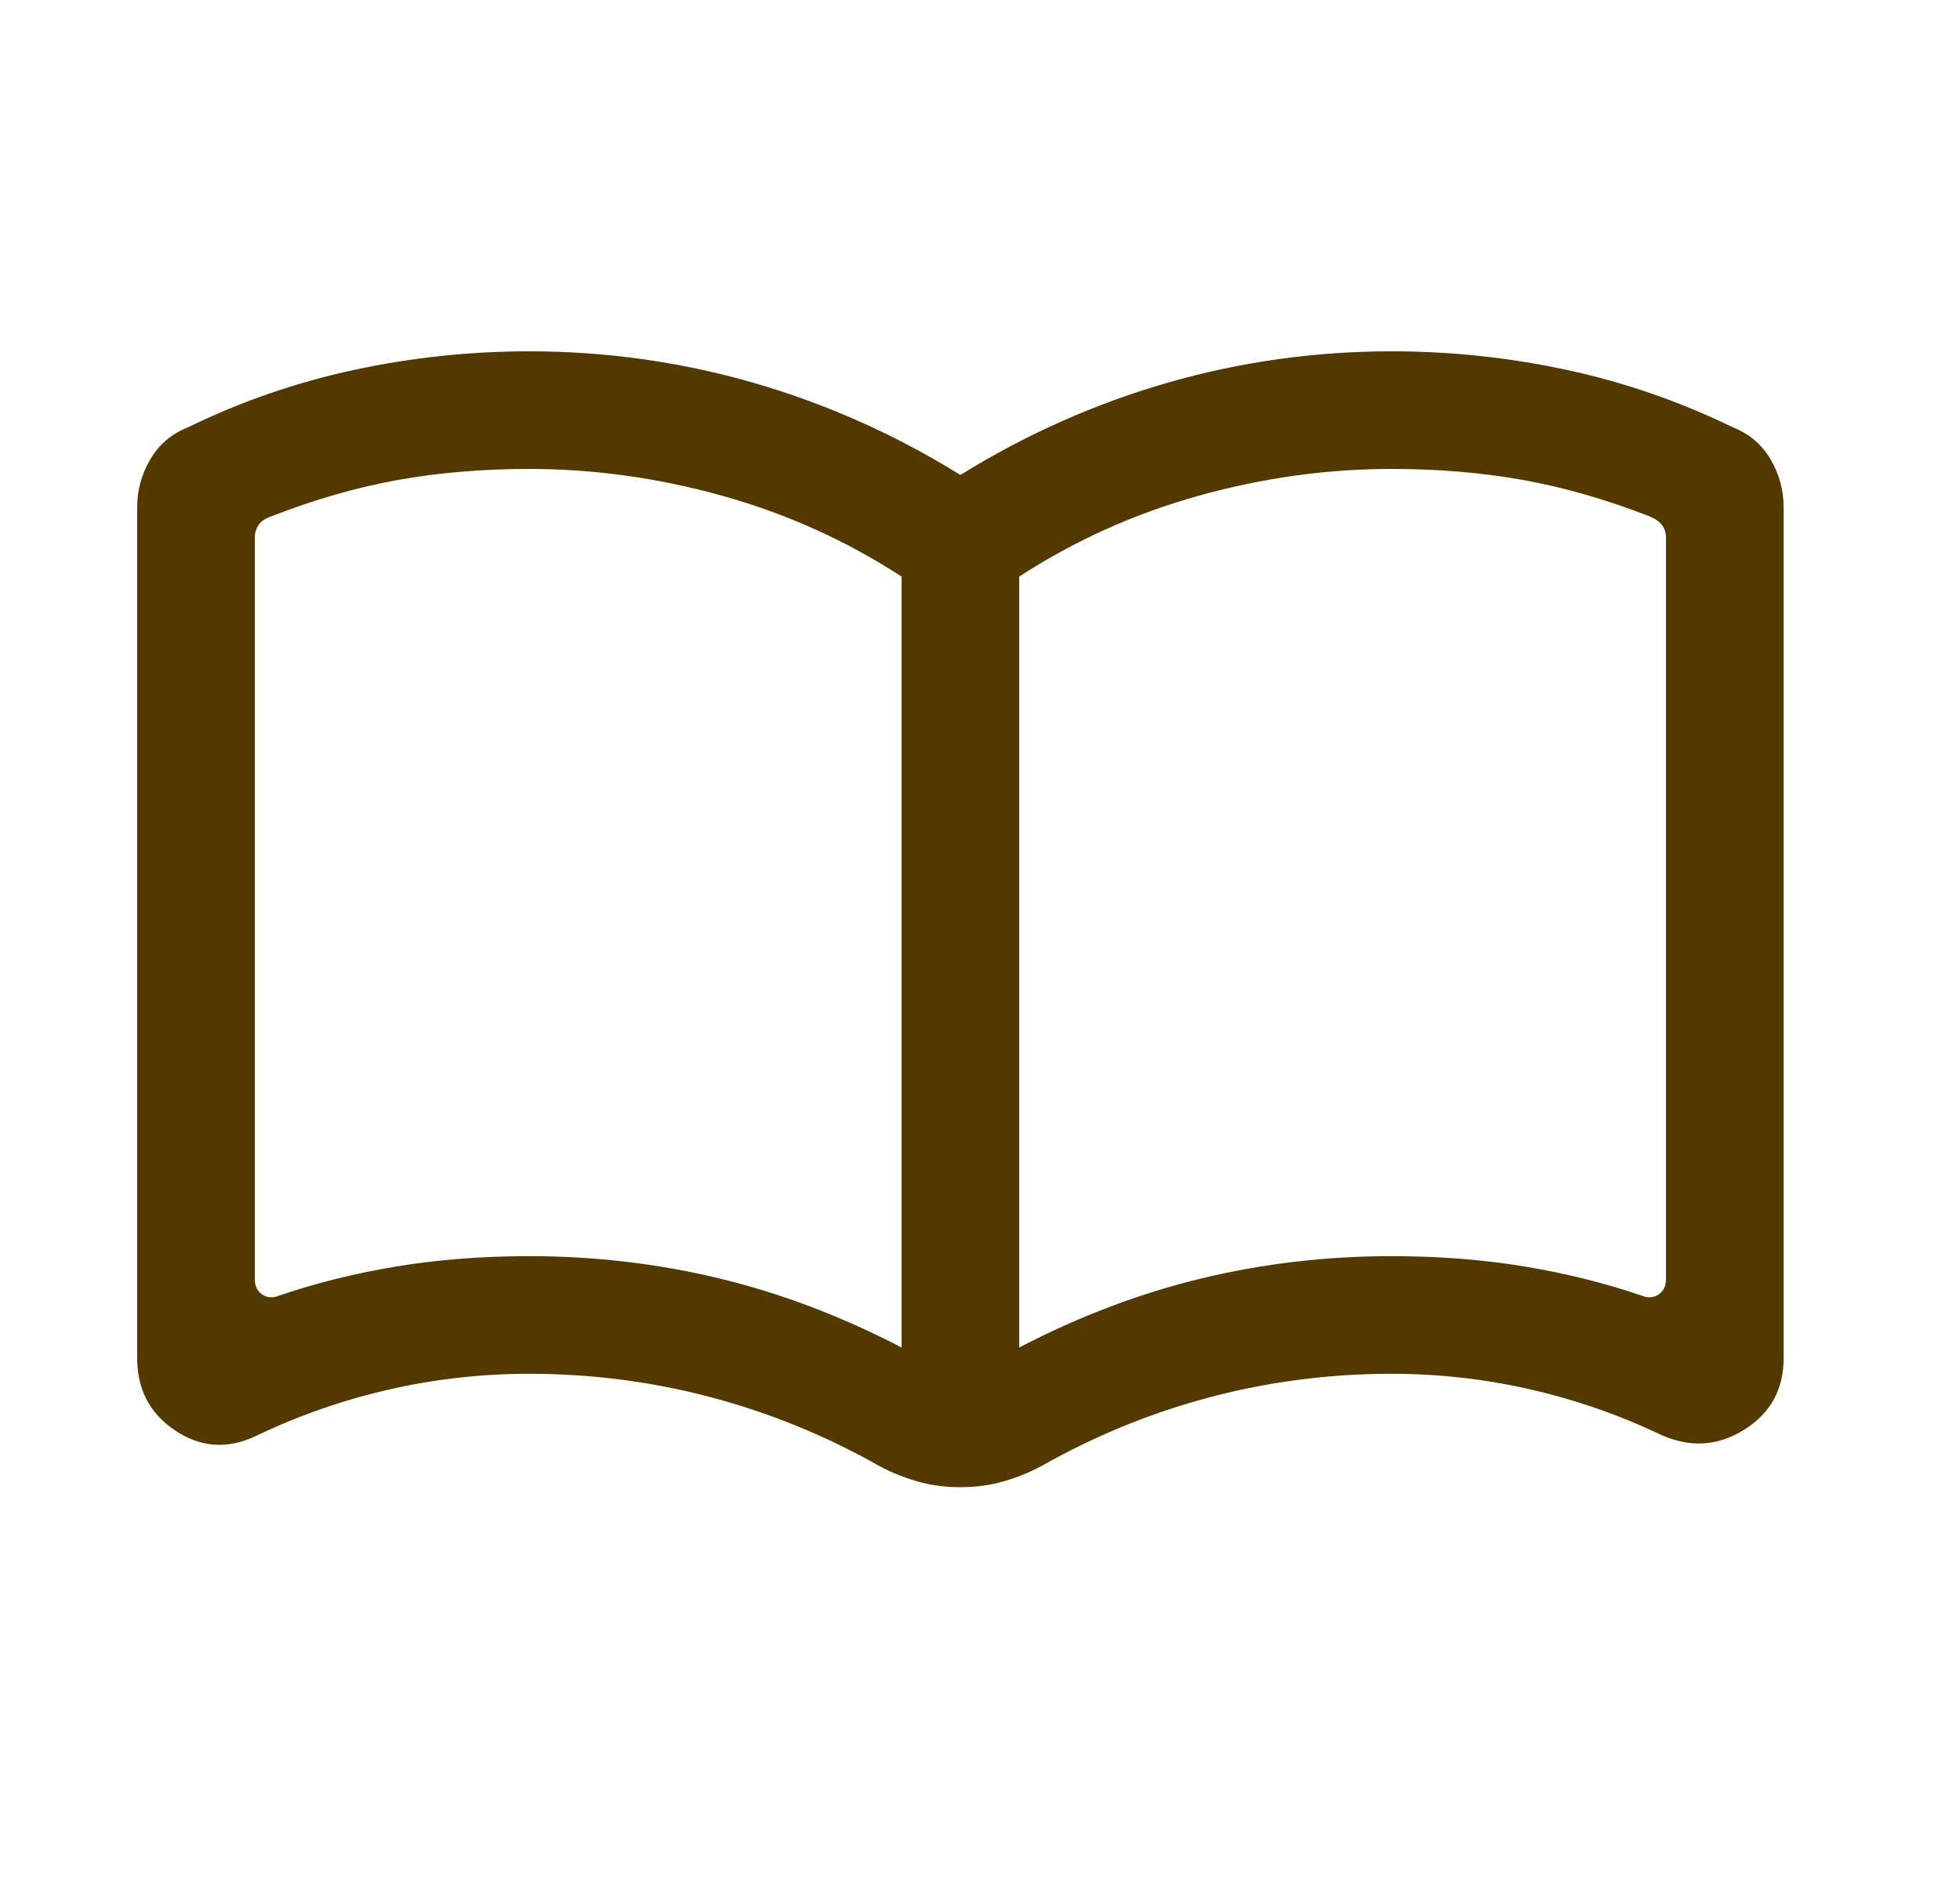 <svg width="25" height="24" viewBox="0 0 25 24" fill="none" xmlns="http://www.w3.org/2000/svg">
<mask id="mask0_127_1671" style="mask-type:alpha" maskUnits="userSpaceOnUse" x="0" y="0" width="25" height="24">
<rect x="0.25" width="24" height="24" fill="#D9D9D9"/>
</mask>
<g mask="url(#mask0_127_1671)">
<path d="M6.75 16.019C7.578 16.019 8.384 16.113 9.167 16.301C9.951 16.489 10.728 16.783 11.5 17.184V7.353C10.797 6.896 10.037 6.553 9.219 6.324C8.401 6.095 7.578 5.98 6.75 5.98C6.15 5.98 5.589 6.028 5.068 6.122C4.547 6.216 4.011 6.37 3.462 6.584C3.385 6.61 3.33 6.647 3.298 6.695C3.266 6.743 3.25 6.796 3.25 6.853V16.311C3.25 16.401 3.282 16.467 3.346 16.509C3.41 16.55 3.481 16.555 3.558 16.523C4.032 16.361 4.533 16.237 5.059 16.15C5.587 16.063 6.15 16.019 6.75 16.019ZM13 17.184C13.772 16.783 14.549 16.489 15.333 16.301C16.116 16.113 16.922 16.019 17.75 16.019C18.35 16.019 18.913 16.063 19.441 16.15C19.967 16.237 20.468 16.361 20.942 16.523C21.019 16.555 21.09 16.55 21.154 16.509C21.218 16.467 21.25 16.401 21.25 16.311V6.853C21.25 6.796 21.234 6.745 21.202 6.7C21.17 6.655 21.115 6.616 21.038 6.584C20.488 6.37 19.953 6.216 19.432 6.122C18.911 6.028 18.35 5.98 17.75 5.98C16.922 5.98 16.099 6.095 15.281 6.324C14.463 6.553 13.703 6.896 13 7.353V17.184ZM12.25 18.965C12.055 18.965 11.873 18.941 11.703 18.892C11.533 18.843 11.372 18.779 11.221 18.698C10.533 18.308 9.812 18.014 9.06 17.816C8.309 17.618 7.538 17.519 6.75 17.519C6.14 17.519 5.54 17.587 4.952 17.722C4.364 17.857 3.796 18.056 3.25 18.319C2.894 18.483 2.555 18.457 2.233 18.241C1.911 18.025 1.75 17.719 1.75 17.323V6.465C1.75 6.25 1.806 6.047 1.917 5.858C2.027 5.669 2.187 5.533 2.396 5.45C3.073 5.12 3.779 4.876 4.513 4.718C5.247 4.56 5.992 4.48 6.75 4.48C7.723 4.48 8.674 4.613 9.602 4.879C10.53 5.146 11.413 5.538 12.25 6.057C13.087 5.538 13.97 5.146 14.898 4.879C15.826 4.613 16.777 4.48 17.75 4.48C18.508 4.48 19.253 4.56 19.988 4.718C20.721 4.876 21.427 5.12 22.104 5.45C22.313 5.533 22.473 5.669 22.584 5.858C22.695 6.047 22.75 6.25 22.75 6.465V17.323C22.75 17.719 22.583 18.022 22.248 18.232C21.913 18.441 21.561 18.464 21.192 18.3C20.653 18.043 20.093 17.849 19.515 17.717C18.936 17.585 18.348 17.519 17.75 17.519C16.962 17.519 16.191 17.618 15.44 17.816C14.688 18.014 13.967 18.308 13.279 18.698C13.128 18.779 12.967 18.843 12.797 18.892C12.627 18.941 12.445 18.965 12.25 18.965Z" fill="#533800"/>
</g>
</svg>
